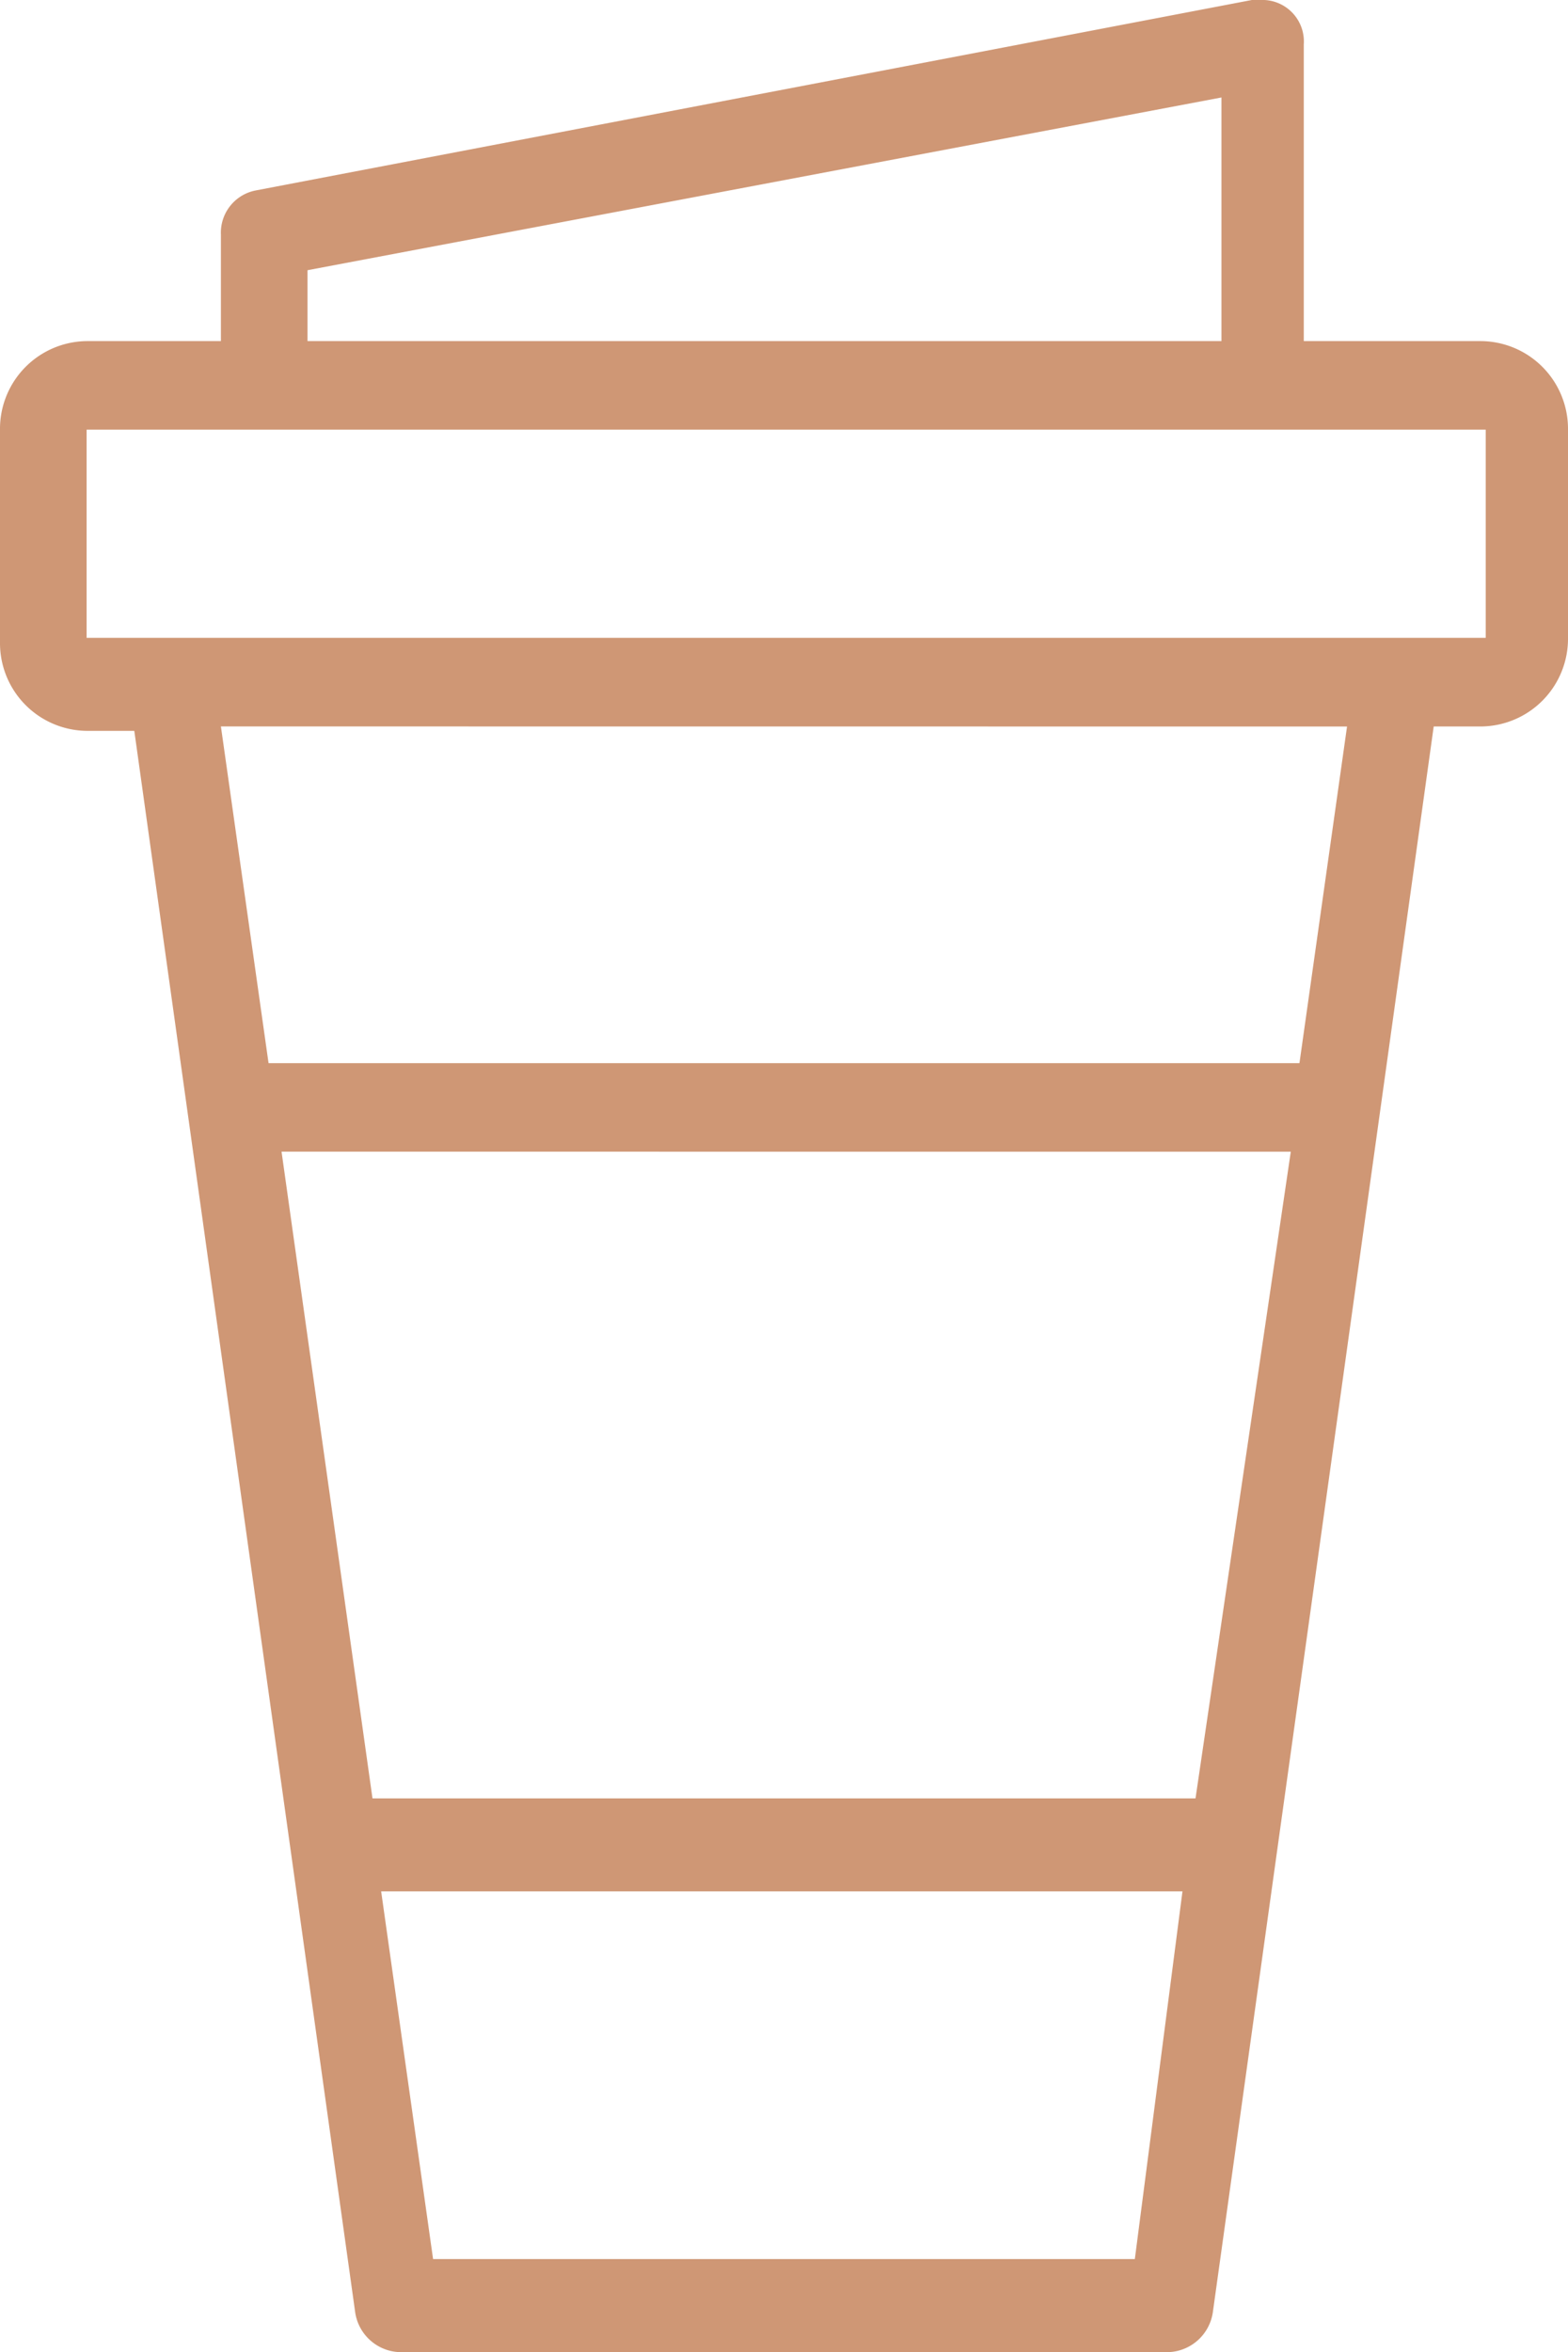 <svg id="Group_Copy_2" data-name="Group Copy 2" xmlns="http://www.w3.org/2000/svg" width="35.12" height="52.654" viewBox="0 0 35.12 52.654">
  <path id="Fill_7" data-name="Fill 7" d="M26.194,52.654H8.925a1.044,1.044,0,0,1-.97-.893l-4.947-35.4H1.94A1.964,1.964,0,0,1,0,14.378V9.618A1.964,1.964,0,0,1,1.94,7.636H4.948V5.255a.963.963,0,0,1,.776-.991L28.038,0h.194a.929.929,0,0,1,.97.992V7.636h3.978a1.964,1.964,0,0,1,1.94,1.983v4.66a1.965,1.965,0,0,1-1.94,1.984H32.112l-4.947,35.5A1.044,1.044,0,0,1,26.194,52.654ZM8.537,42.34,9.7,50.571H25.418l1.067-8.231ZM6.306,25.781,8.343,40.259H26.777l2.134-14.477ZM4.948,16.262,6.015,23.8h23.09l1.066-7.536ZM1.94,9.618v4.66H33.277V9.618ZM27.358,2.182,6.888,6.049V7.636h20.47Z" transform="translate(0 0)" fill="#cf9775"/>
</svg>
